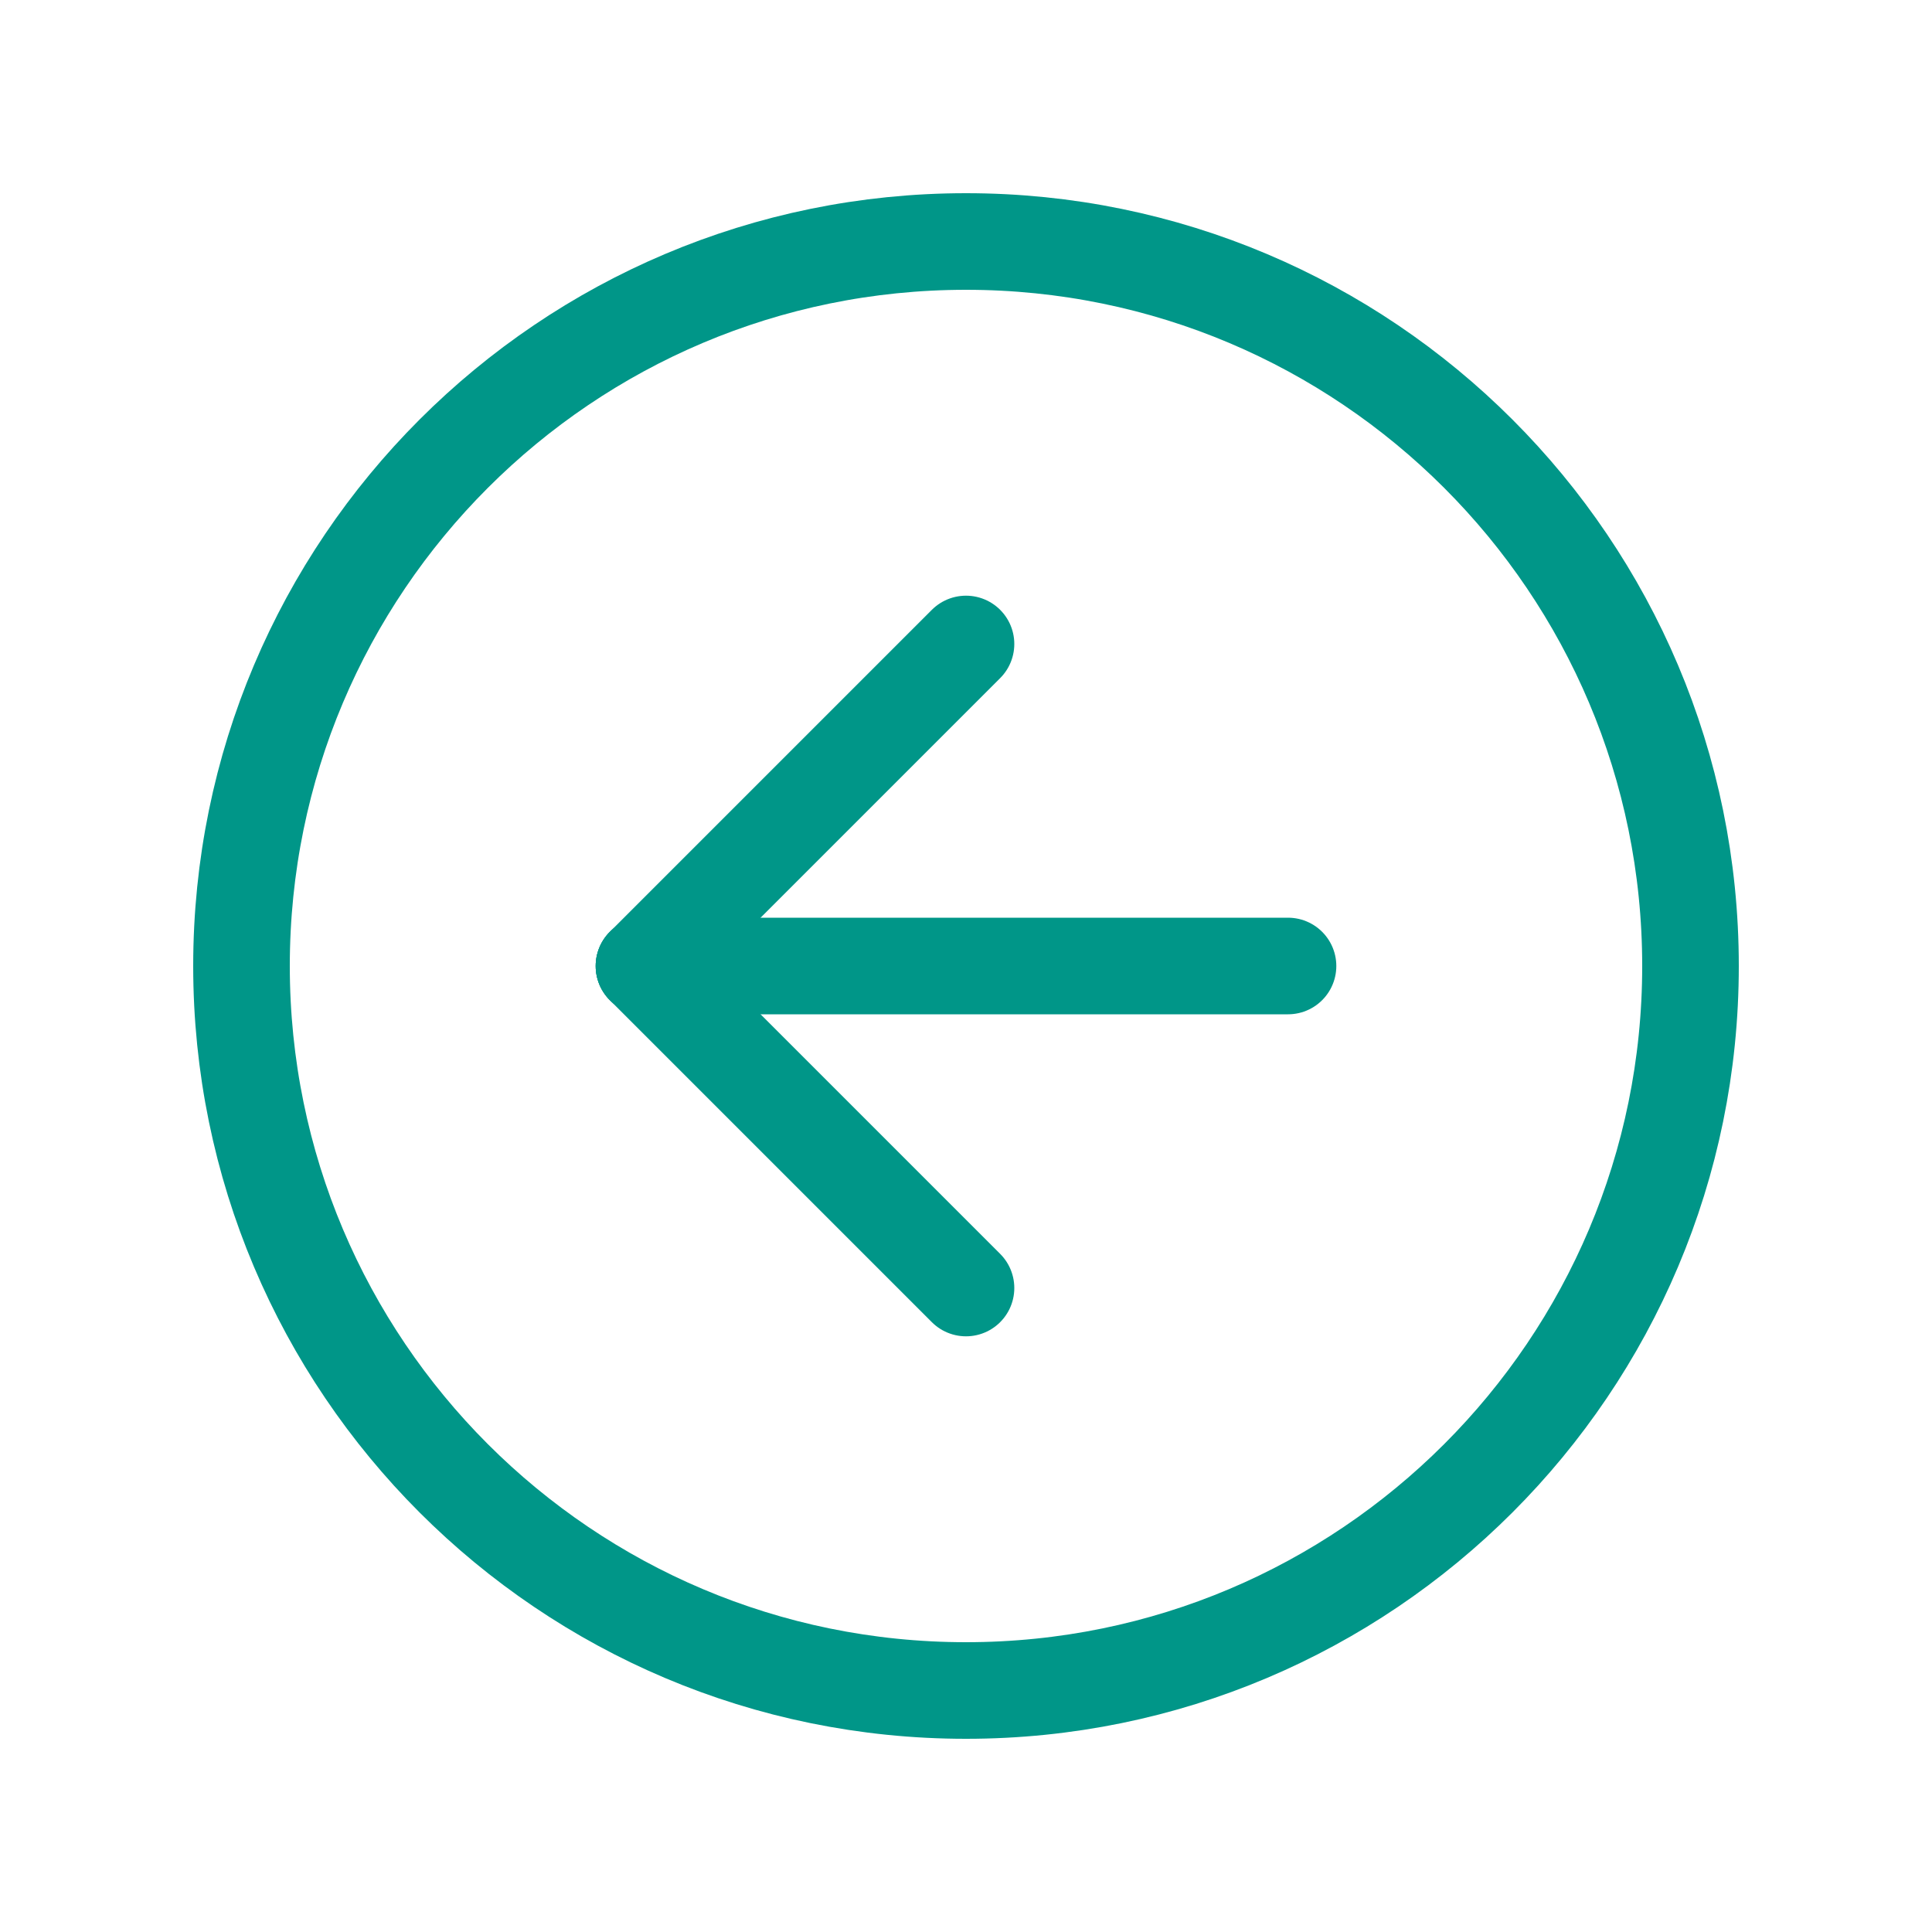 <svg width="40" height="40" viewBox="0 0 40 40" fill="none" xmlns="http://www.w3.org/2000/svg">
<g clip-path="url(#clip0_366_43)">
<path d="M35 20C35 28.284 28.284 35 20 35C11.716 35 5 28.284 5 20C5 11.716 11.716 5 20 5C28.284 5 35 11.716 35 20Z" stroke="#009688" stroke-width="2" stroke-linecap="round" stroke-linejoin="round"/>
<path d="M13.333 20L20 13.333" stroke="#009688" stroke-width="2" stroke-linecap="round" stroke-linejoin="round"/>
<path d="M13.333 20H26.667" stroke="#009688" stroke-width="2" stroke-linecap="round" stroke-linejoin="round"/>
<path d="M20 26.667L13.333 20" stroke="#009688" stroke-width="2" stroke-linecap="round" stroke-linejoin="round"/>
</g>
<defs>
<clipPath id="clip0_366_43">
<rect width="40" height="40" fill="white" transform="matrix(0 1 1 0 0 0)"/>
</clipPath>
</defs>
</svg>
